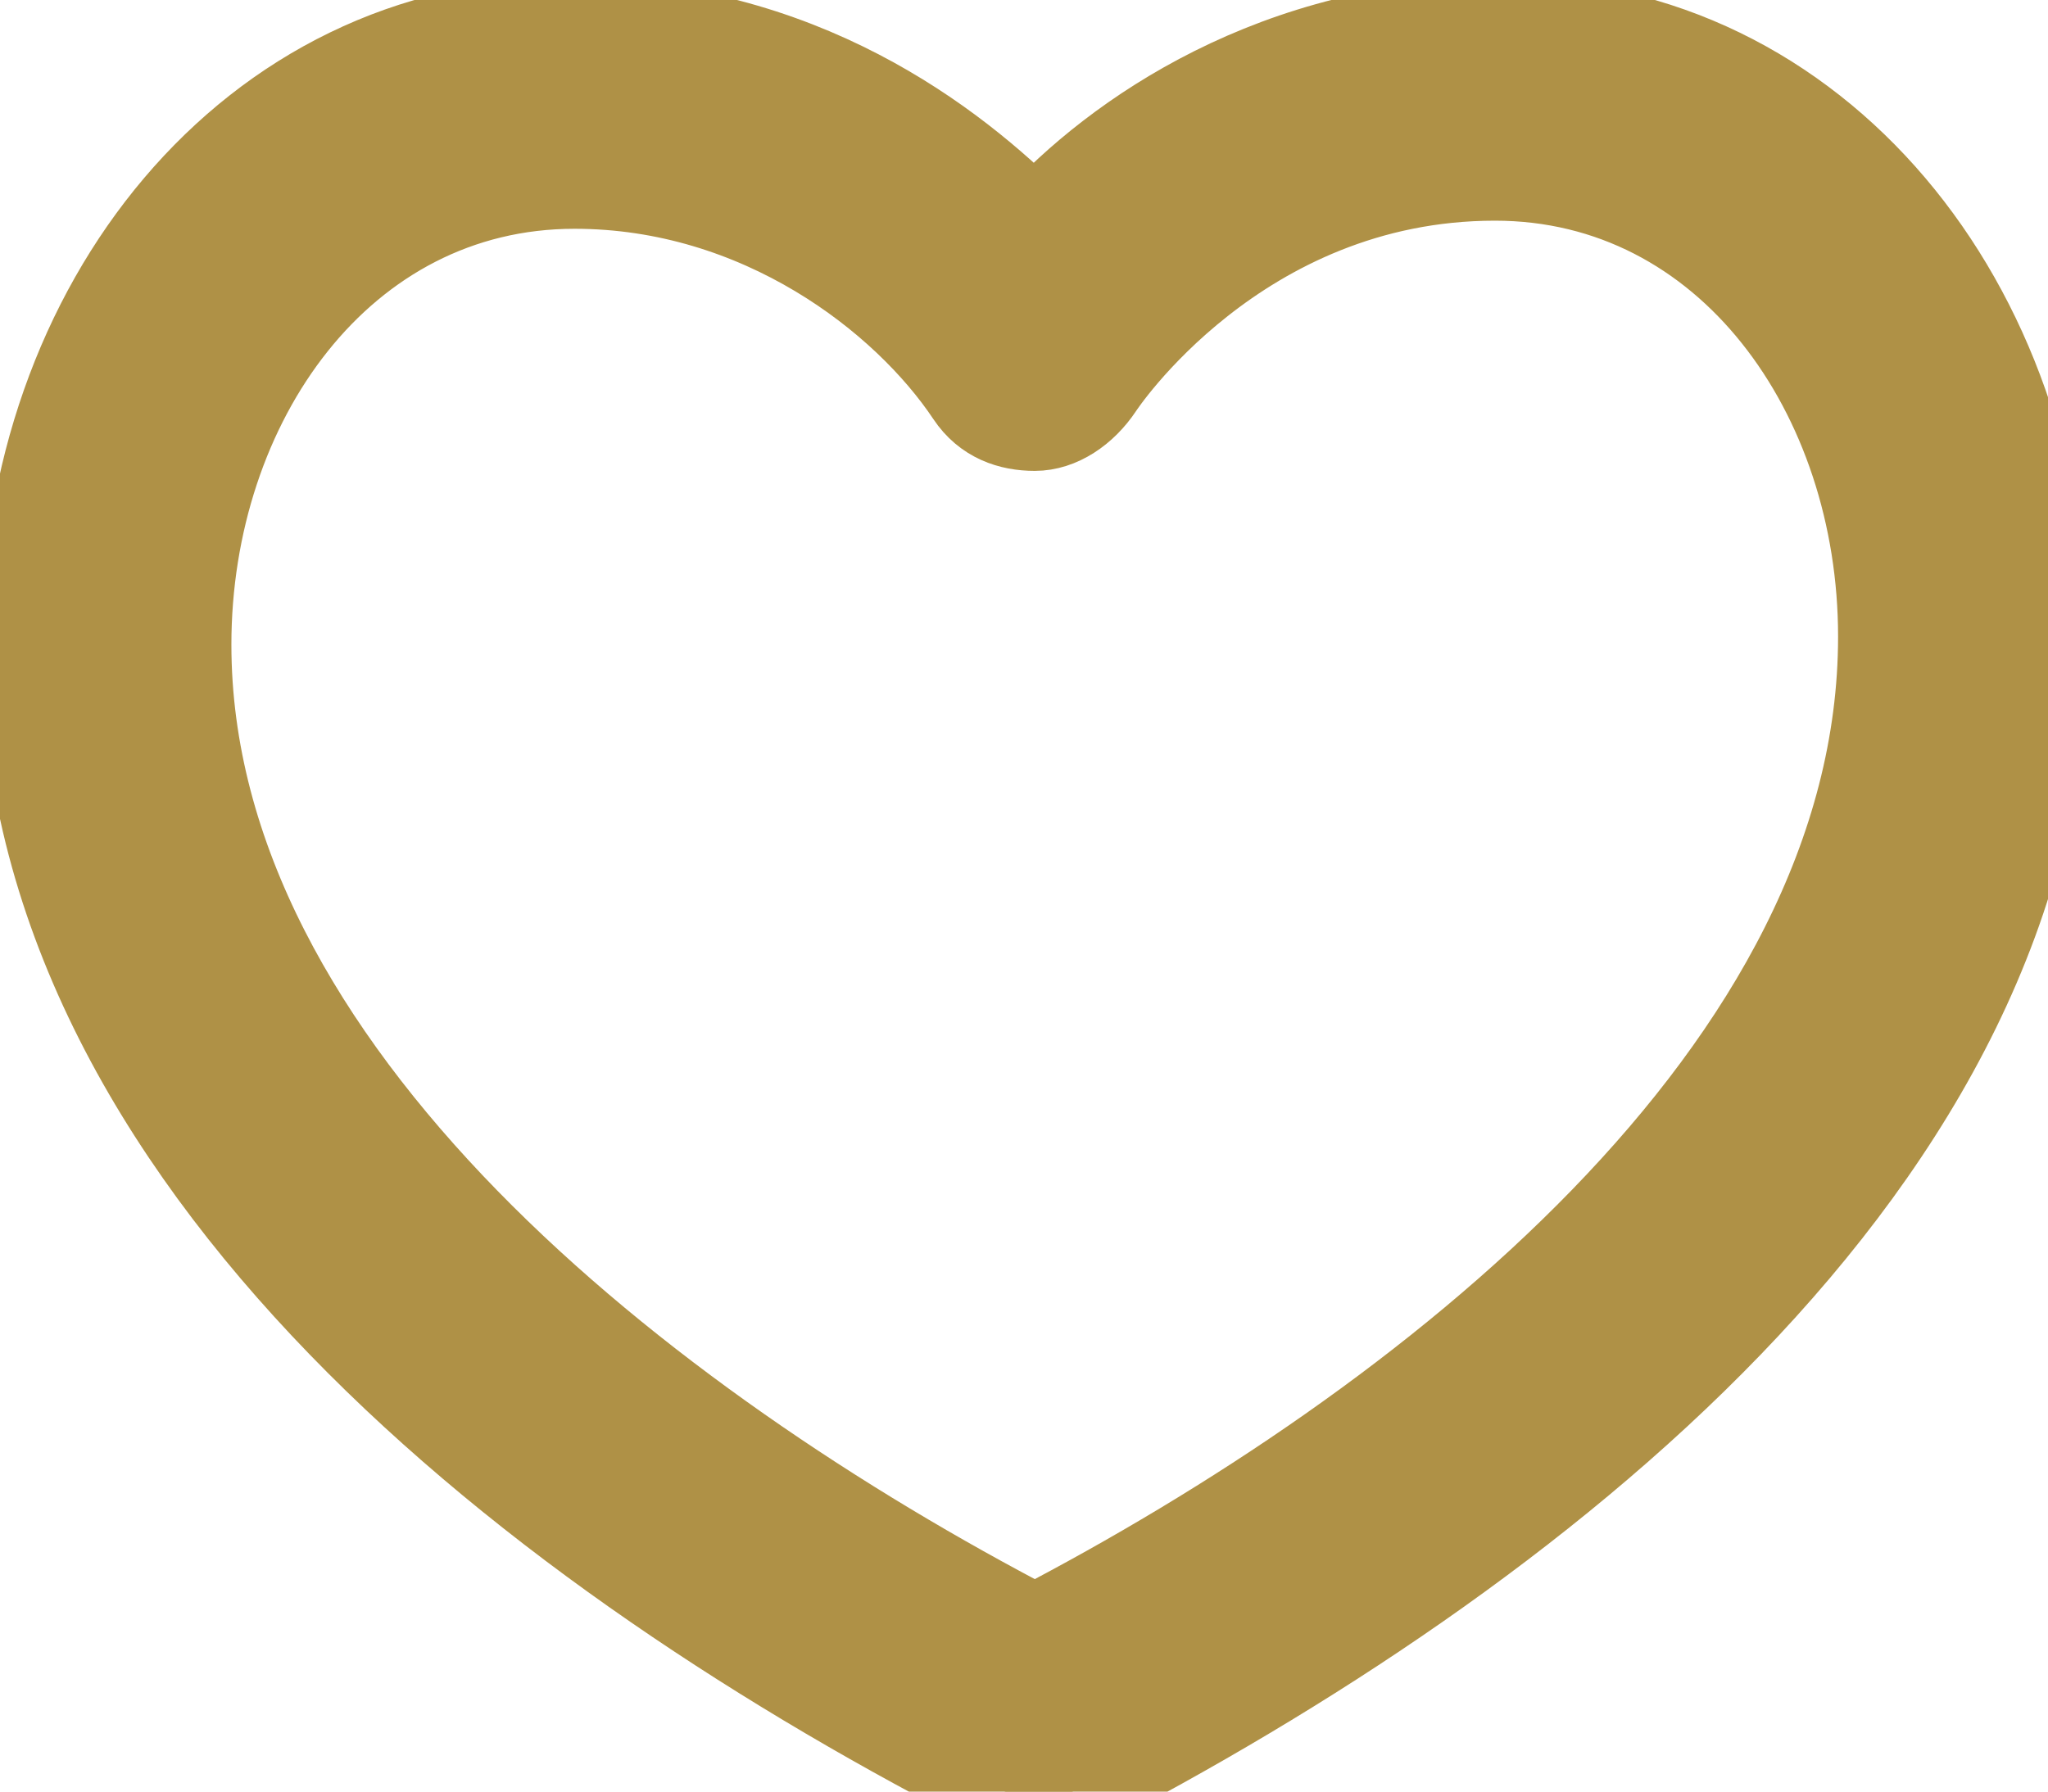 <?xml version="1.0" encoding="utf-8" ?>
<svg xmlns="http://www.w3.org/2000/svg" xmlns:xlink="http://www.w3.org/1999/xlink" width="64" height="56">
	<defs>
		<clipPath id="clip_0">
			<rect x="-1159.48" y="-5412.6" width="5068.8" height="5860.8" clip-rule="evenodd"/>
		</clipPath>
	</defs>
	<g clip-path="url(#clip_0)">
		<path fill="rgb(175,145,70)" stroke="none" transform="matrix(3.96 0 0 3.96 0.8 0.72)" d="M7.964 1.593C8.601 0.892 9.875 0 11.659 0C14.143 0 15.927 2.23 15.927 4.906C15.927 8.983 11.85 12.105 8.282 13.952C8.091 14.016 7.9 14.016 7.709 13.952C4.077 12.105 0 8.983 0 4.906C0 2.23 1.784 0 4.268 0C6.116 0 7.327 0.956 7.964 1.593ZM1.274 4.906C1.274 8.282 4.906 11.085 7.964 12.678C11.022 11.085 14.653 8.282 14.653 4.842C14.653 2.931 13.443 1.21 11.595 1.21C9.556 1.21 8.473 2.867 8.473 2.867C8.346 3.058 8.155 3.185 7.964 3.185C7.772 3.185 7.581 3.122 7.454 2.931C6.944 2.166 5.798 1.274 4.332 1.274C2.485 1.274 1.274 2.994 1.274 4.906Z" fill-rule="evenodd"/>
	</g>
	<defs>
		<clipPath id="clip_1">
			<rect x="-1159.48" y="-5412.6" width="5068.8" height="5860.8" clip-rule="evenodd"/>
		</clipPath>
	</defs>
	<g clip-path="url(#clip_1)">
		<path fill="none" stroke="rgb(175,145,70)" stroke-width="0.7" stroke-miterlimit="4" transform="matrix(3.96 0 0 3.96 0.8 0.72)" d="M7.964 1.593C8.601 0.892 9.875 0 11.659 0C14.143 0 15.927 2.23 15.927 4.906C15.927 8.983 11.85 12.105 8.282 13.952C8.091 14.016 7.9 14.016 7.709 13.952C4.077 12.105 0 8.983 0 4.906C0 2.23 1.784 0 4.268 0C6.116 0 7.327 0.956 7.964 1.593ZM1.274 4.906C1.274 8.282 4.906 11.085 7.964 12.678C11.022 11.085 14.653 8.282 14.653 4.842C14.653 2.931 13.443 1.21 11.595 1.21C9.556 1.21 8.473 2.867 8.473 2.867C8.346 3.058 8.155 3.185 7.964 3.185C7.772 3.185 7.581 3.122 7.454 2.931C6.944 2.166 5.798 1.274 4.332 1.274C2.485 1.274 1.274 2.994 1.274 4.906Z" fill-rule="evenodd"/>
	</g>

</svg>